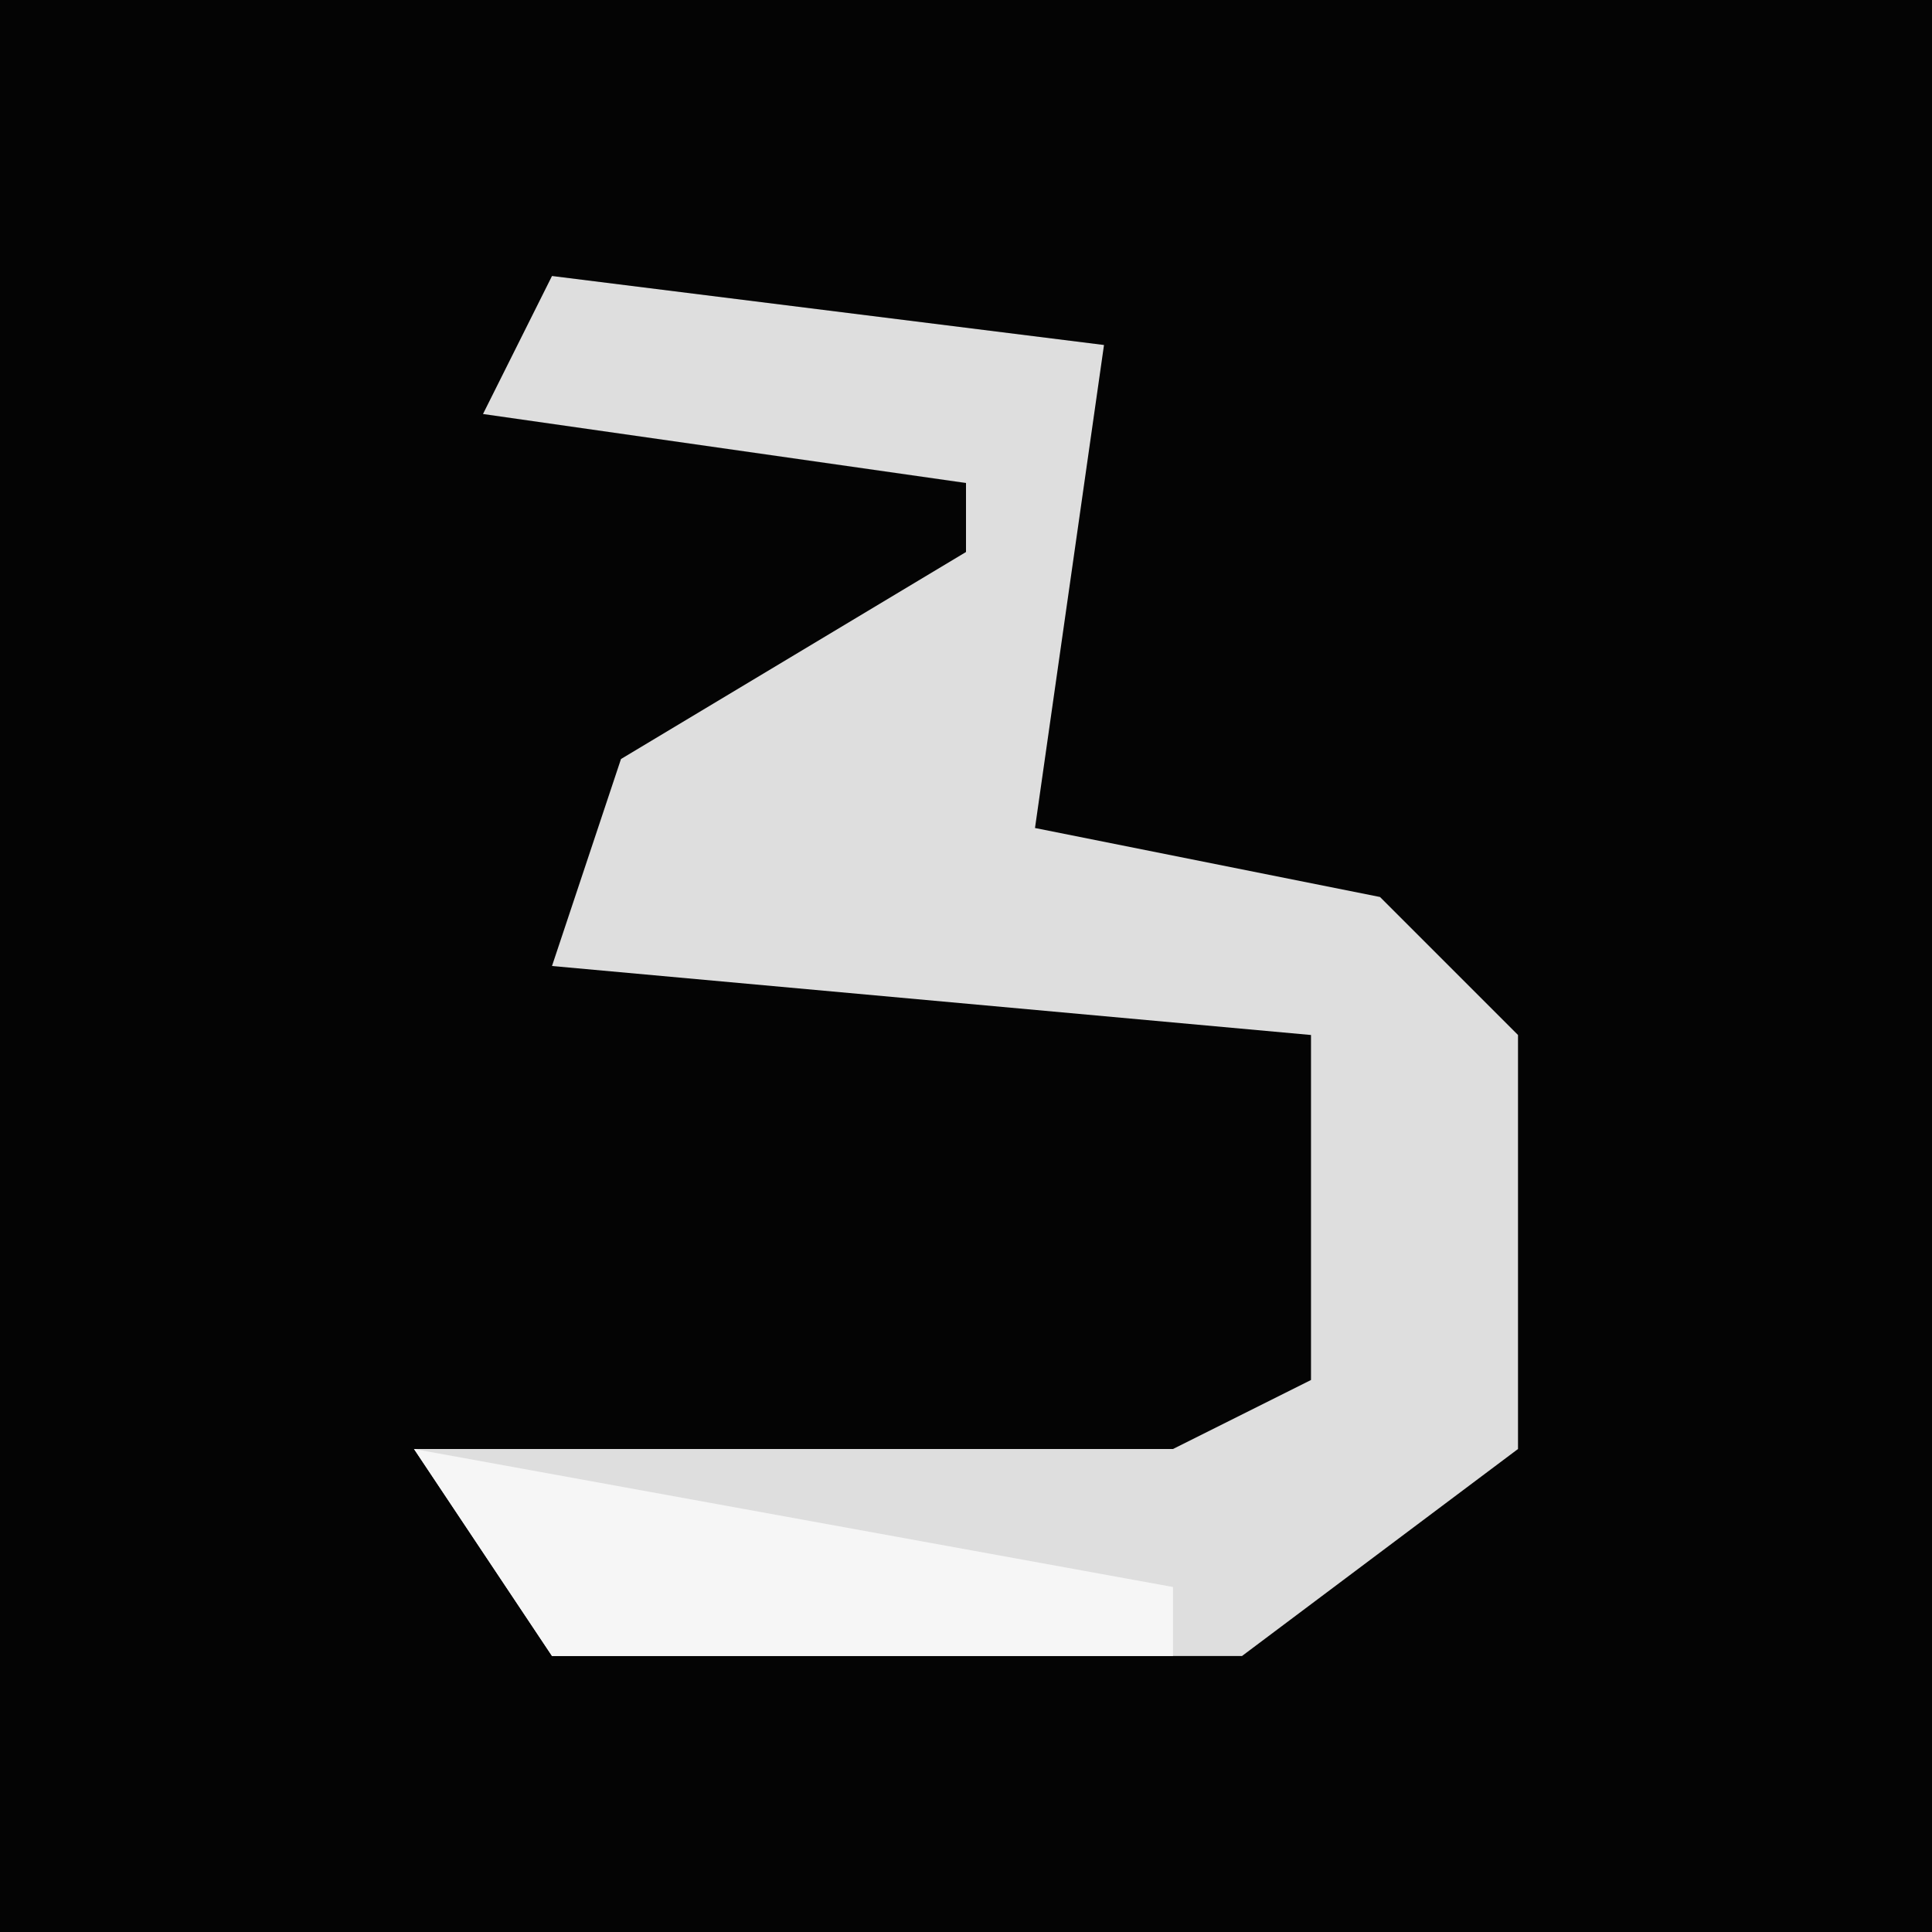 <?xml version="1.0" encoding="UTF-8"?>
<svg version="1.1" xmlns="http://www.w3.org/2000/svg" width="28" height="28">
<path d="M0,0 L28,0 L28,28 L0,28 Z " fill="#040404" transform="translate(0,0)"/>
<path d="M0,0 L8,1 L7,8 L12,9 L14,11 L14,17 L10,20 L0,20 L-2,17 L9,17 L11,16 L11,11 L0,10 L1,7 L6,4 L6,3 L-1,2 Z " fill="#DEDEDE" transform="translate(8,4)"/>
<path d="M0,0 L11,2 L11,3 L2,3 Z " fill="#F6F6F6" transform="translate(6,21)"/>
</svg>
